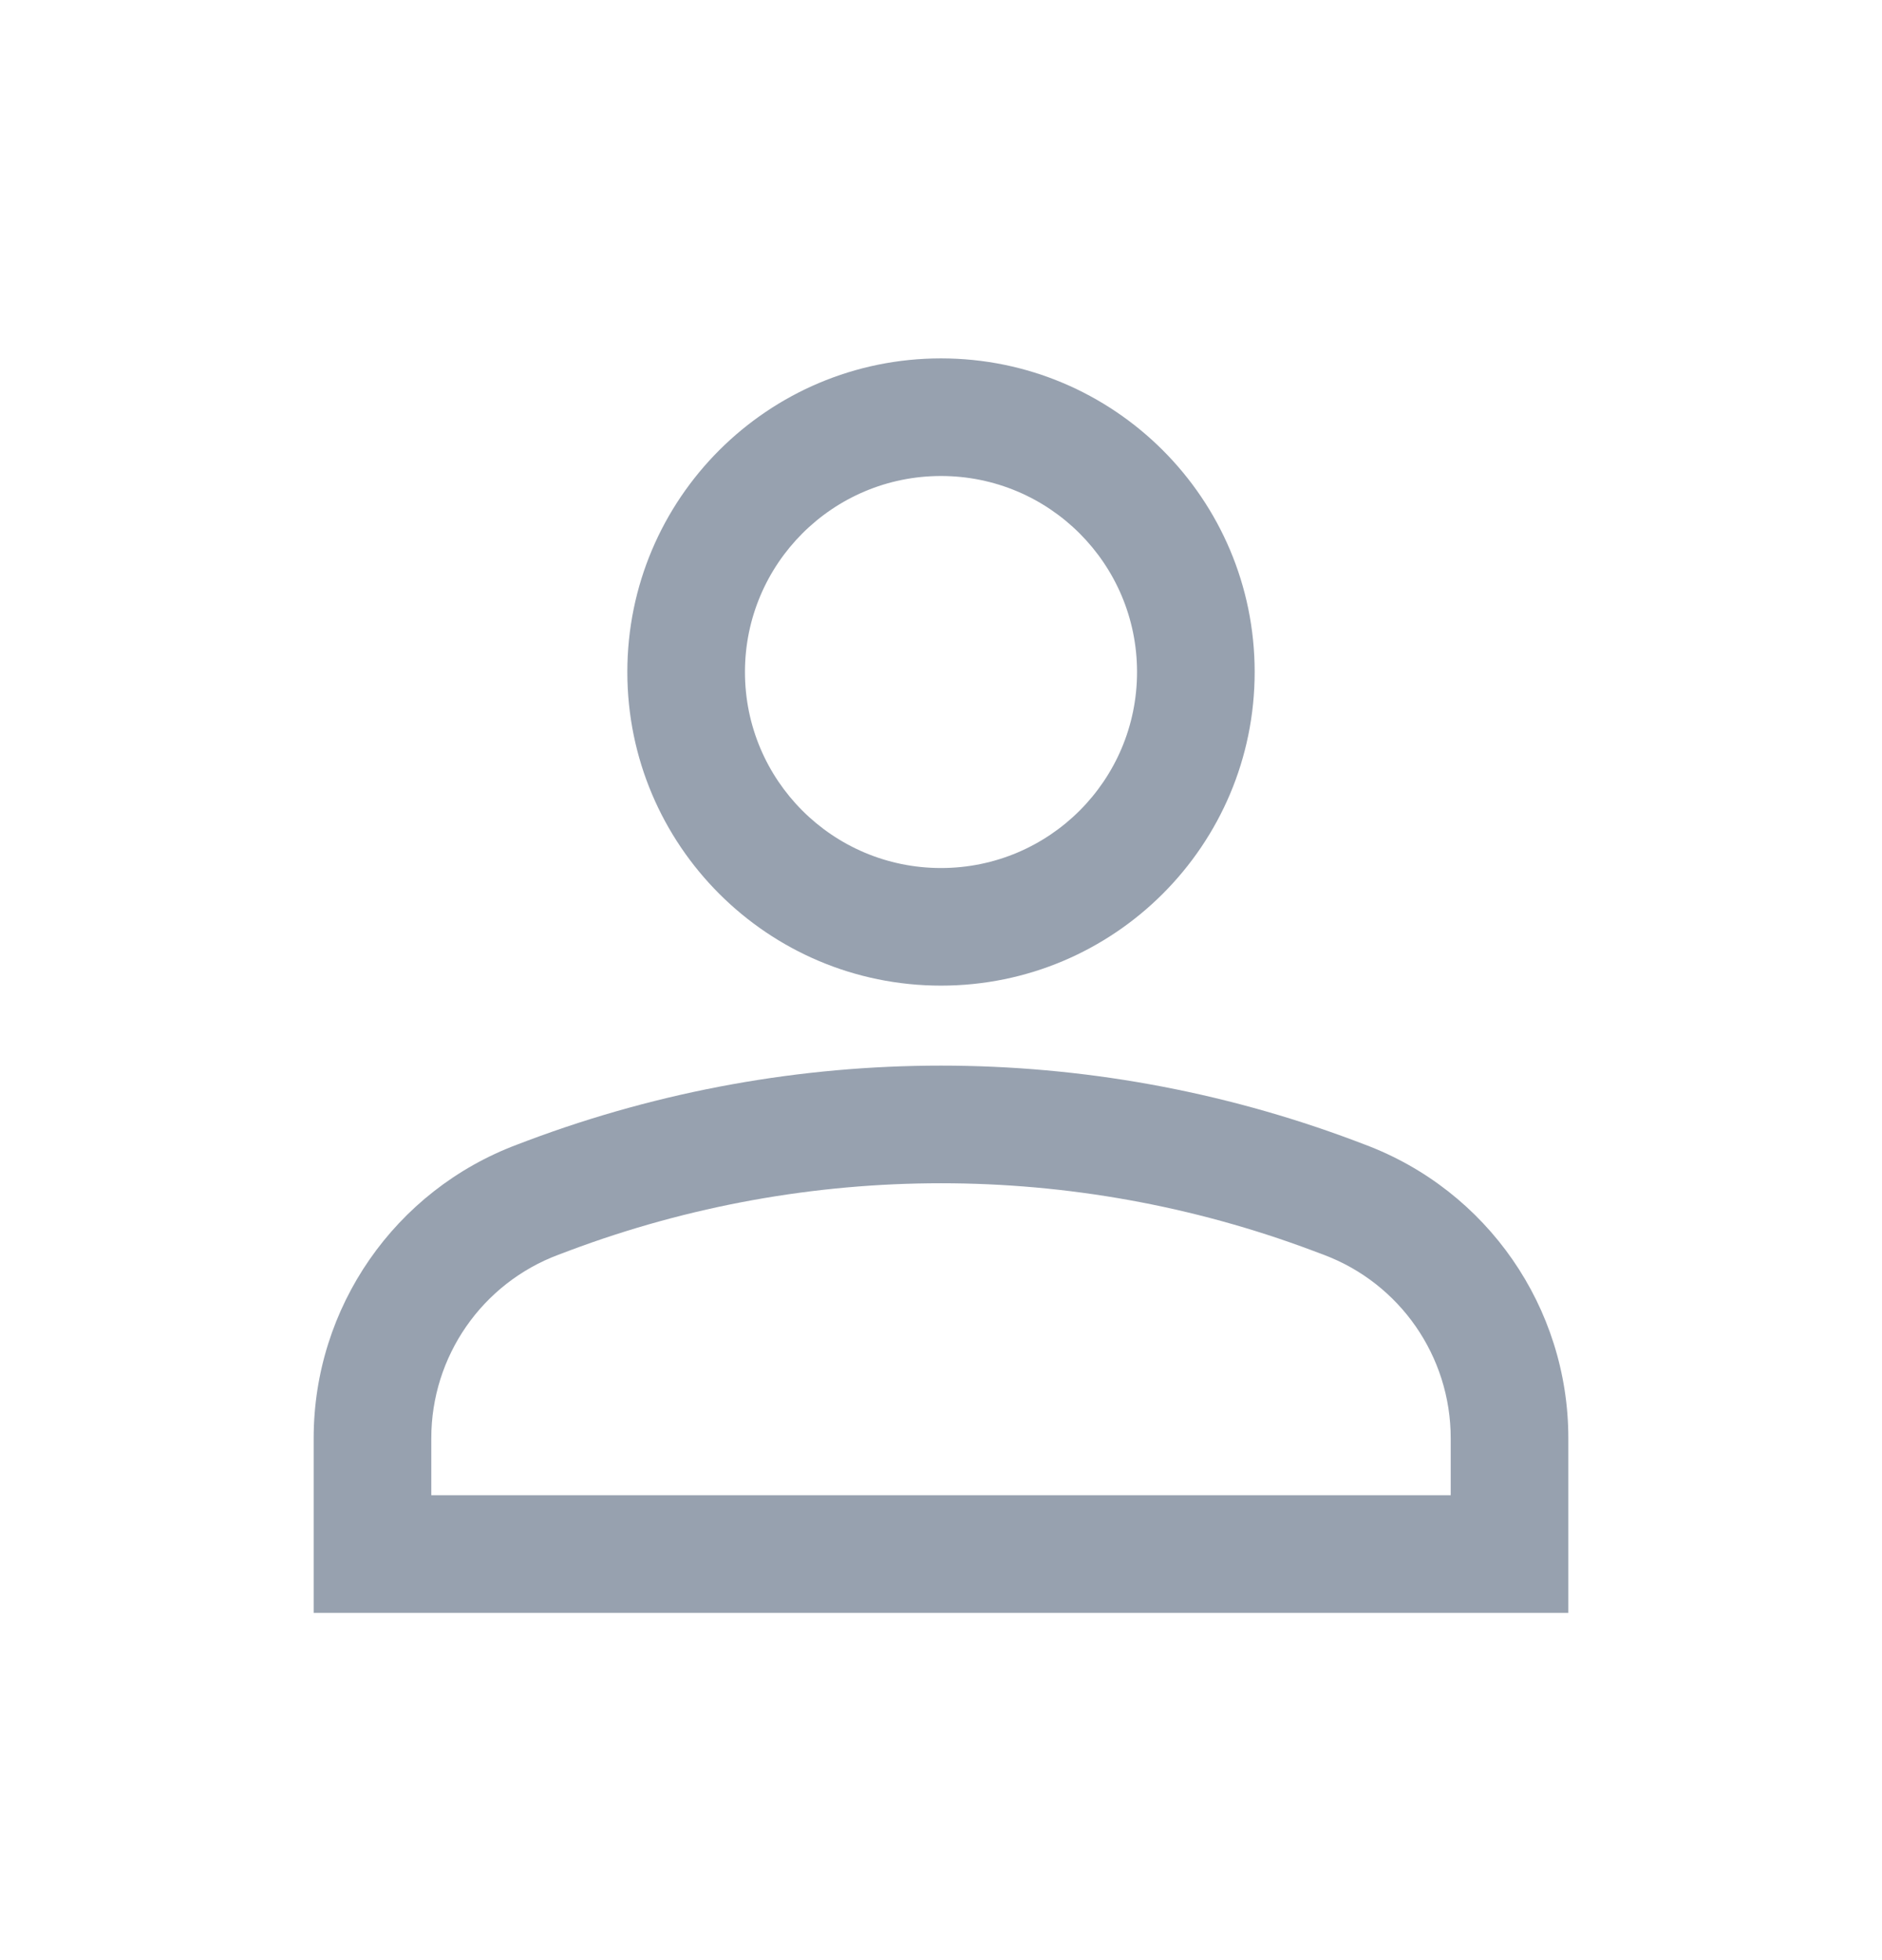 <svg width="24" height="25" viewBox="0 0 24 25" fill="none" xmlns="http://www.w3.org/2000/svg">
<path fill-rule="evenodd" clip-rule="evenodd" d="M16 8.571C16 10.78 14.209 12.571 12 12.571C9.791 12.571 8 10.78 8 8.571C8 6.362 9.791 4.571 12 4.571C14.209 4.571 16 6.362 16 8.571ZM14.5 8.571C14.5 9.952 13.381 11.071 12 11.071C10.619 11.071 9.5 9.952 9.5 8.571C9.5 7.191 10.619 6.071 12 6.071C13.381 6.071 14.5 7.191 14.5 8.571Z" fill="#97A1AF"/>
<path fill-rule="evenodd" clip-rule="evenodd" d="M4 18.343V20.571H20V18.343C20 16.676 18.966 15.183 17.404 14.598L17.267 14.546C13.871 13.273 10.129 13.273 6.733 14.546L6.596 14.598C5.034 15.183 4 16.676 4 18.343ZM7.26 15.951C10.316 14.805 13.684 14.805 16.74 15.951L16.878 16.003C17.854 16.368 18.5 17.301 18.5 18.343V19.071H5.5V18.343C5.5 17.301 6.146 16.368 7.122 16.003L7.26 15.951Z" fill="#97A1AF"/>
</svg>
